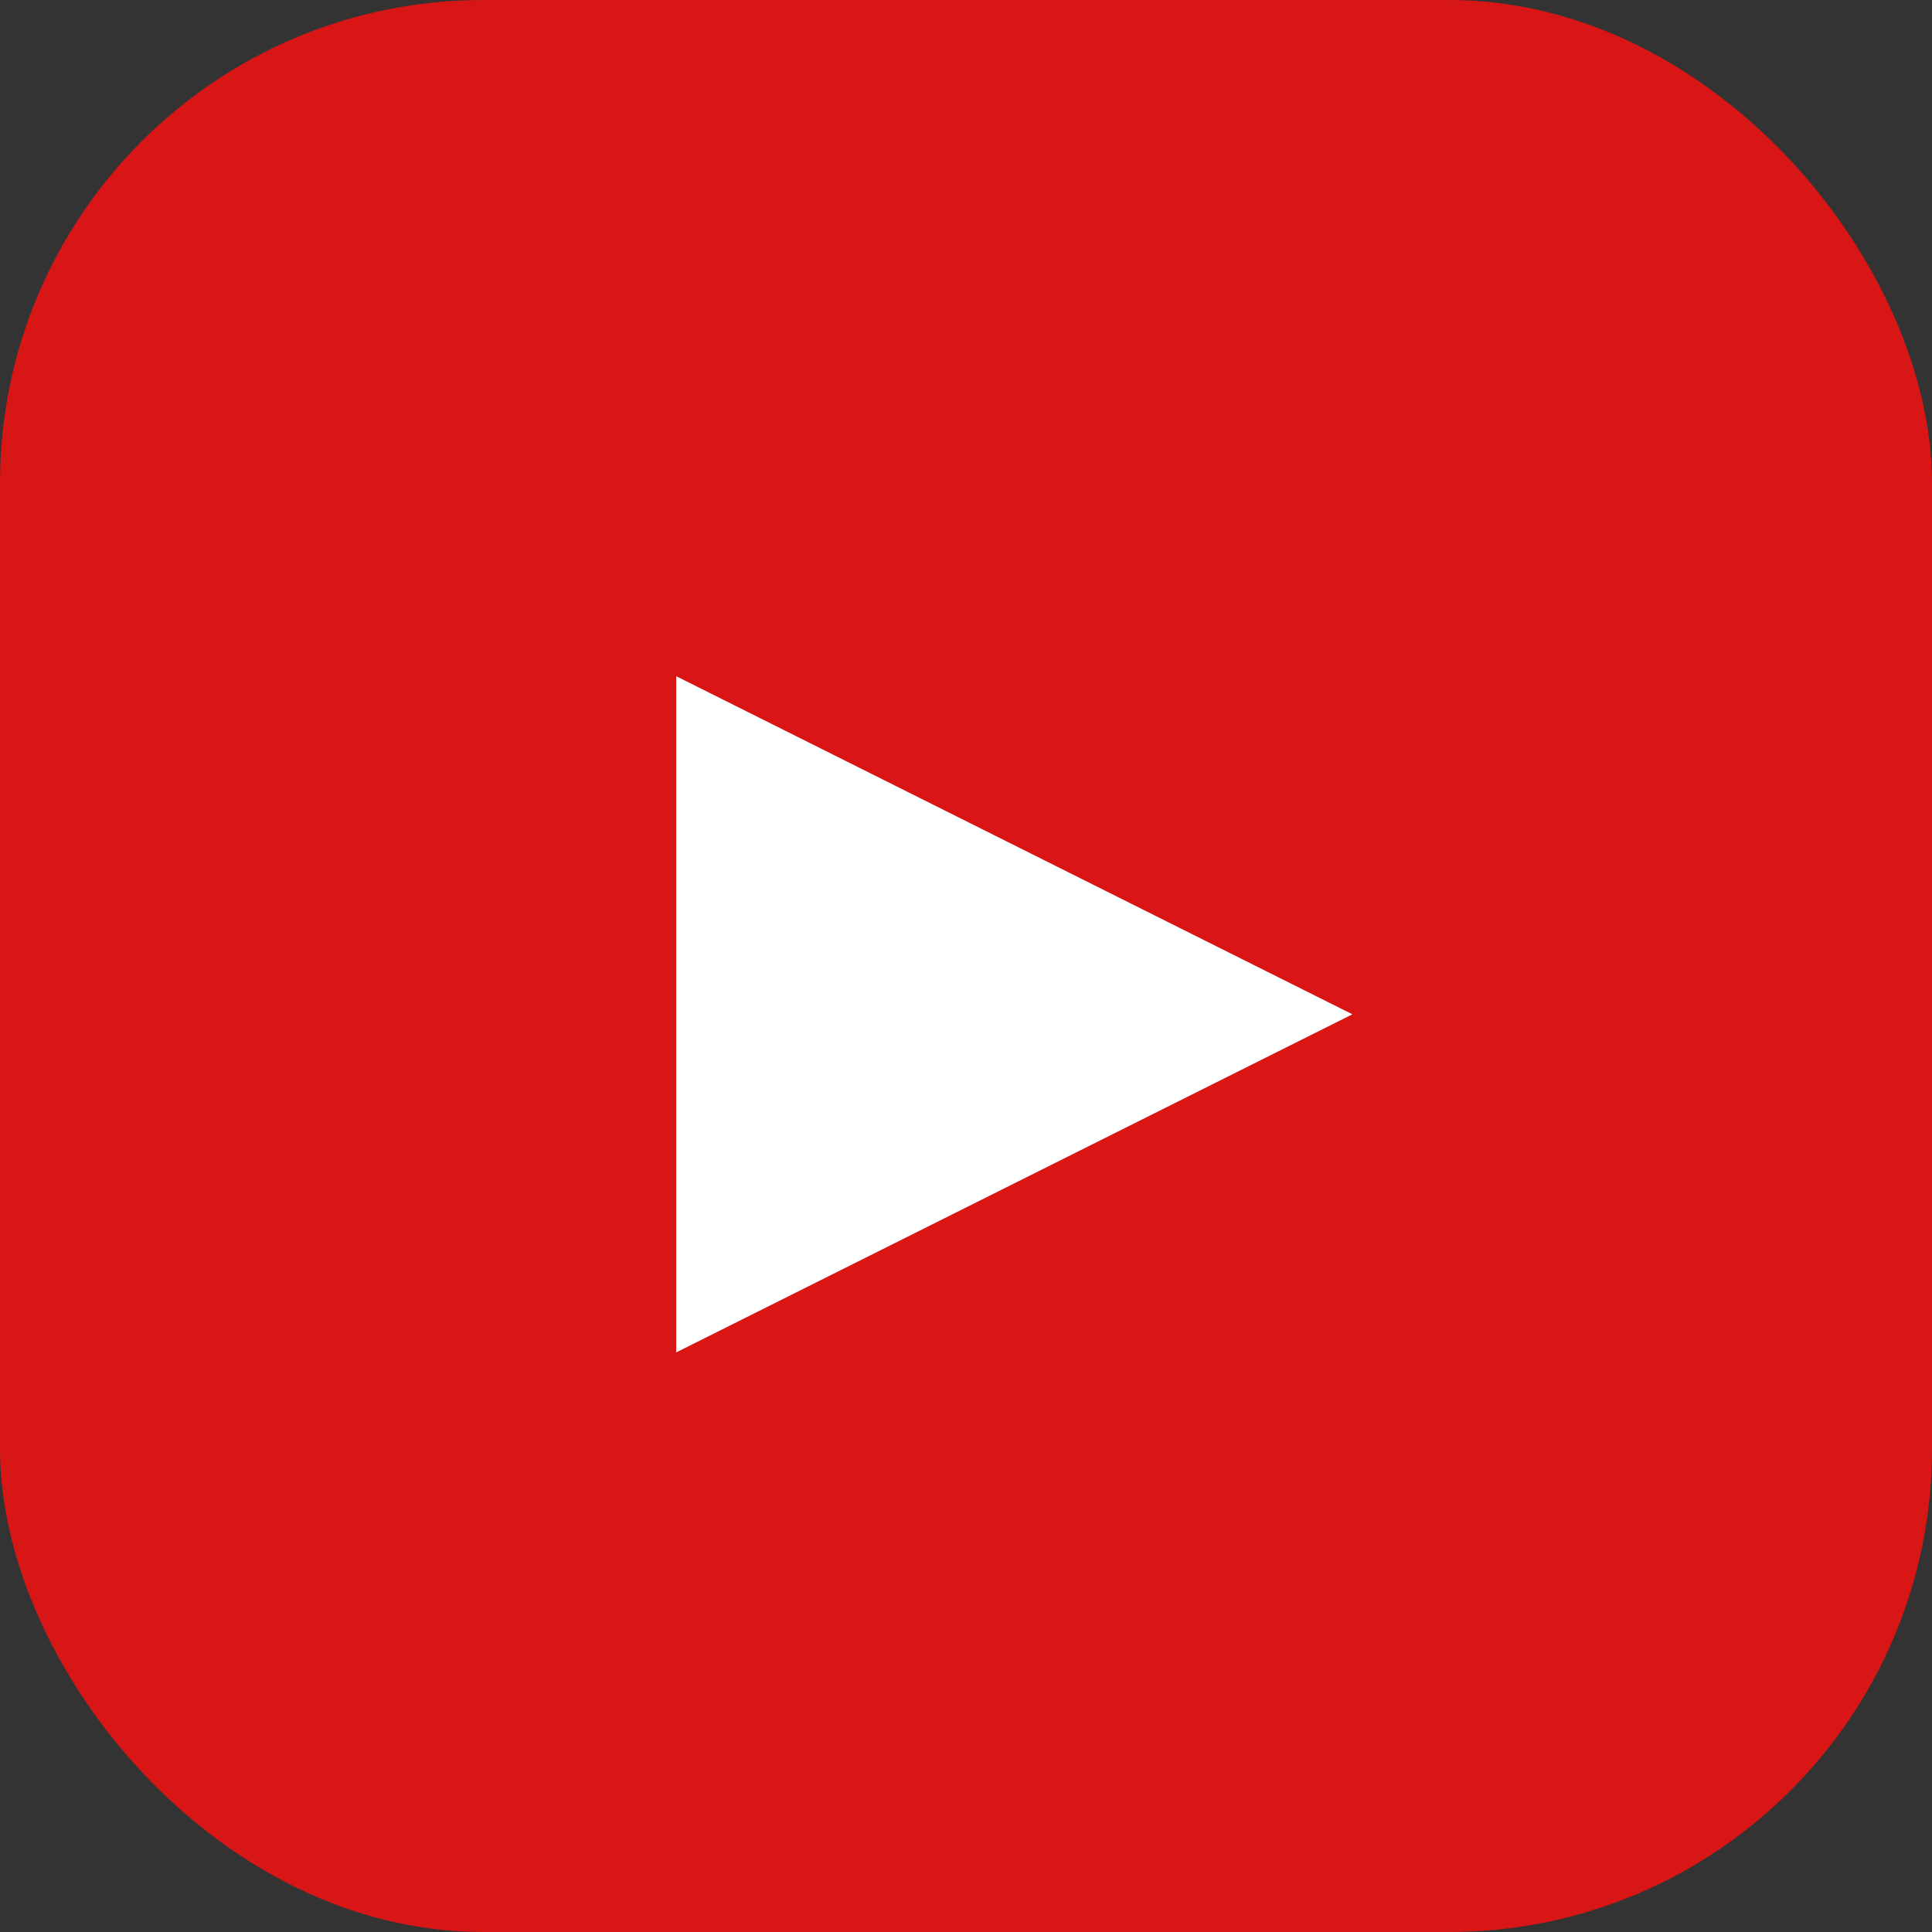<svg width="20" height="20" viewBox="0 0 20 20" fill="none" xmlns="http://www.w3.org/2000/svg">
<rect x="0" y="0" width="20" height="20" fill="#333333" stroke="none"/>
<g id="icon_file_video_fills" clip-path="url(#clip0_1348_18404)">
<g id="Group 1073">
<rect id="Rectangle 760" width="20" height="20" rx="5" fill="#D81616"/>
<path id="Polygon 5" d="M14 10.5L7 14L7 7L14 10.5Z" fill="white"/>
</g>
</g>
<defs>
<clipPath id="clip0_1348_18404">
<rect width="20" height="20" fill="white"/>
</clipPath>
</defs>
</svg>
